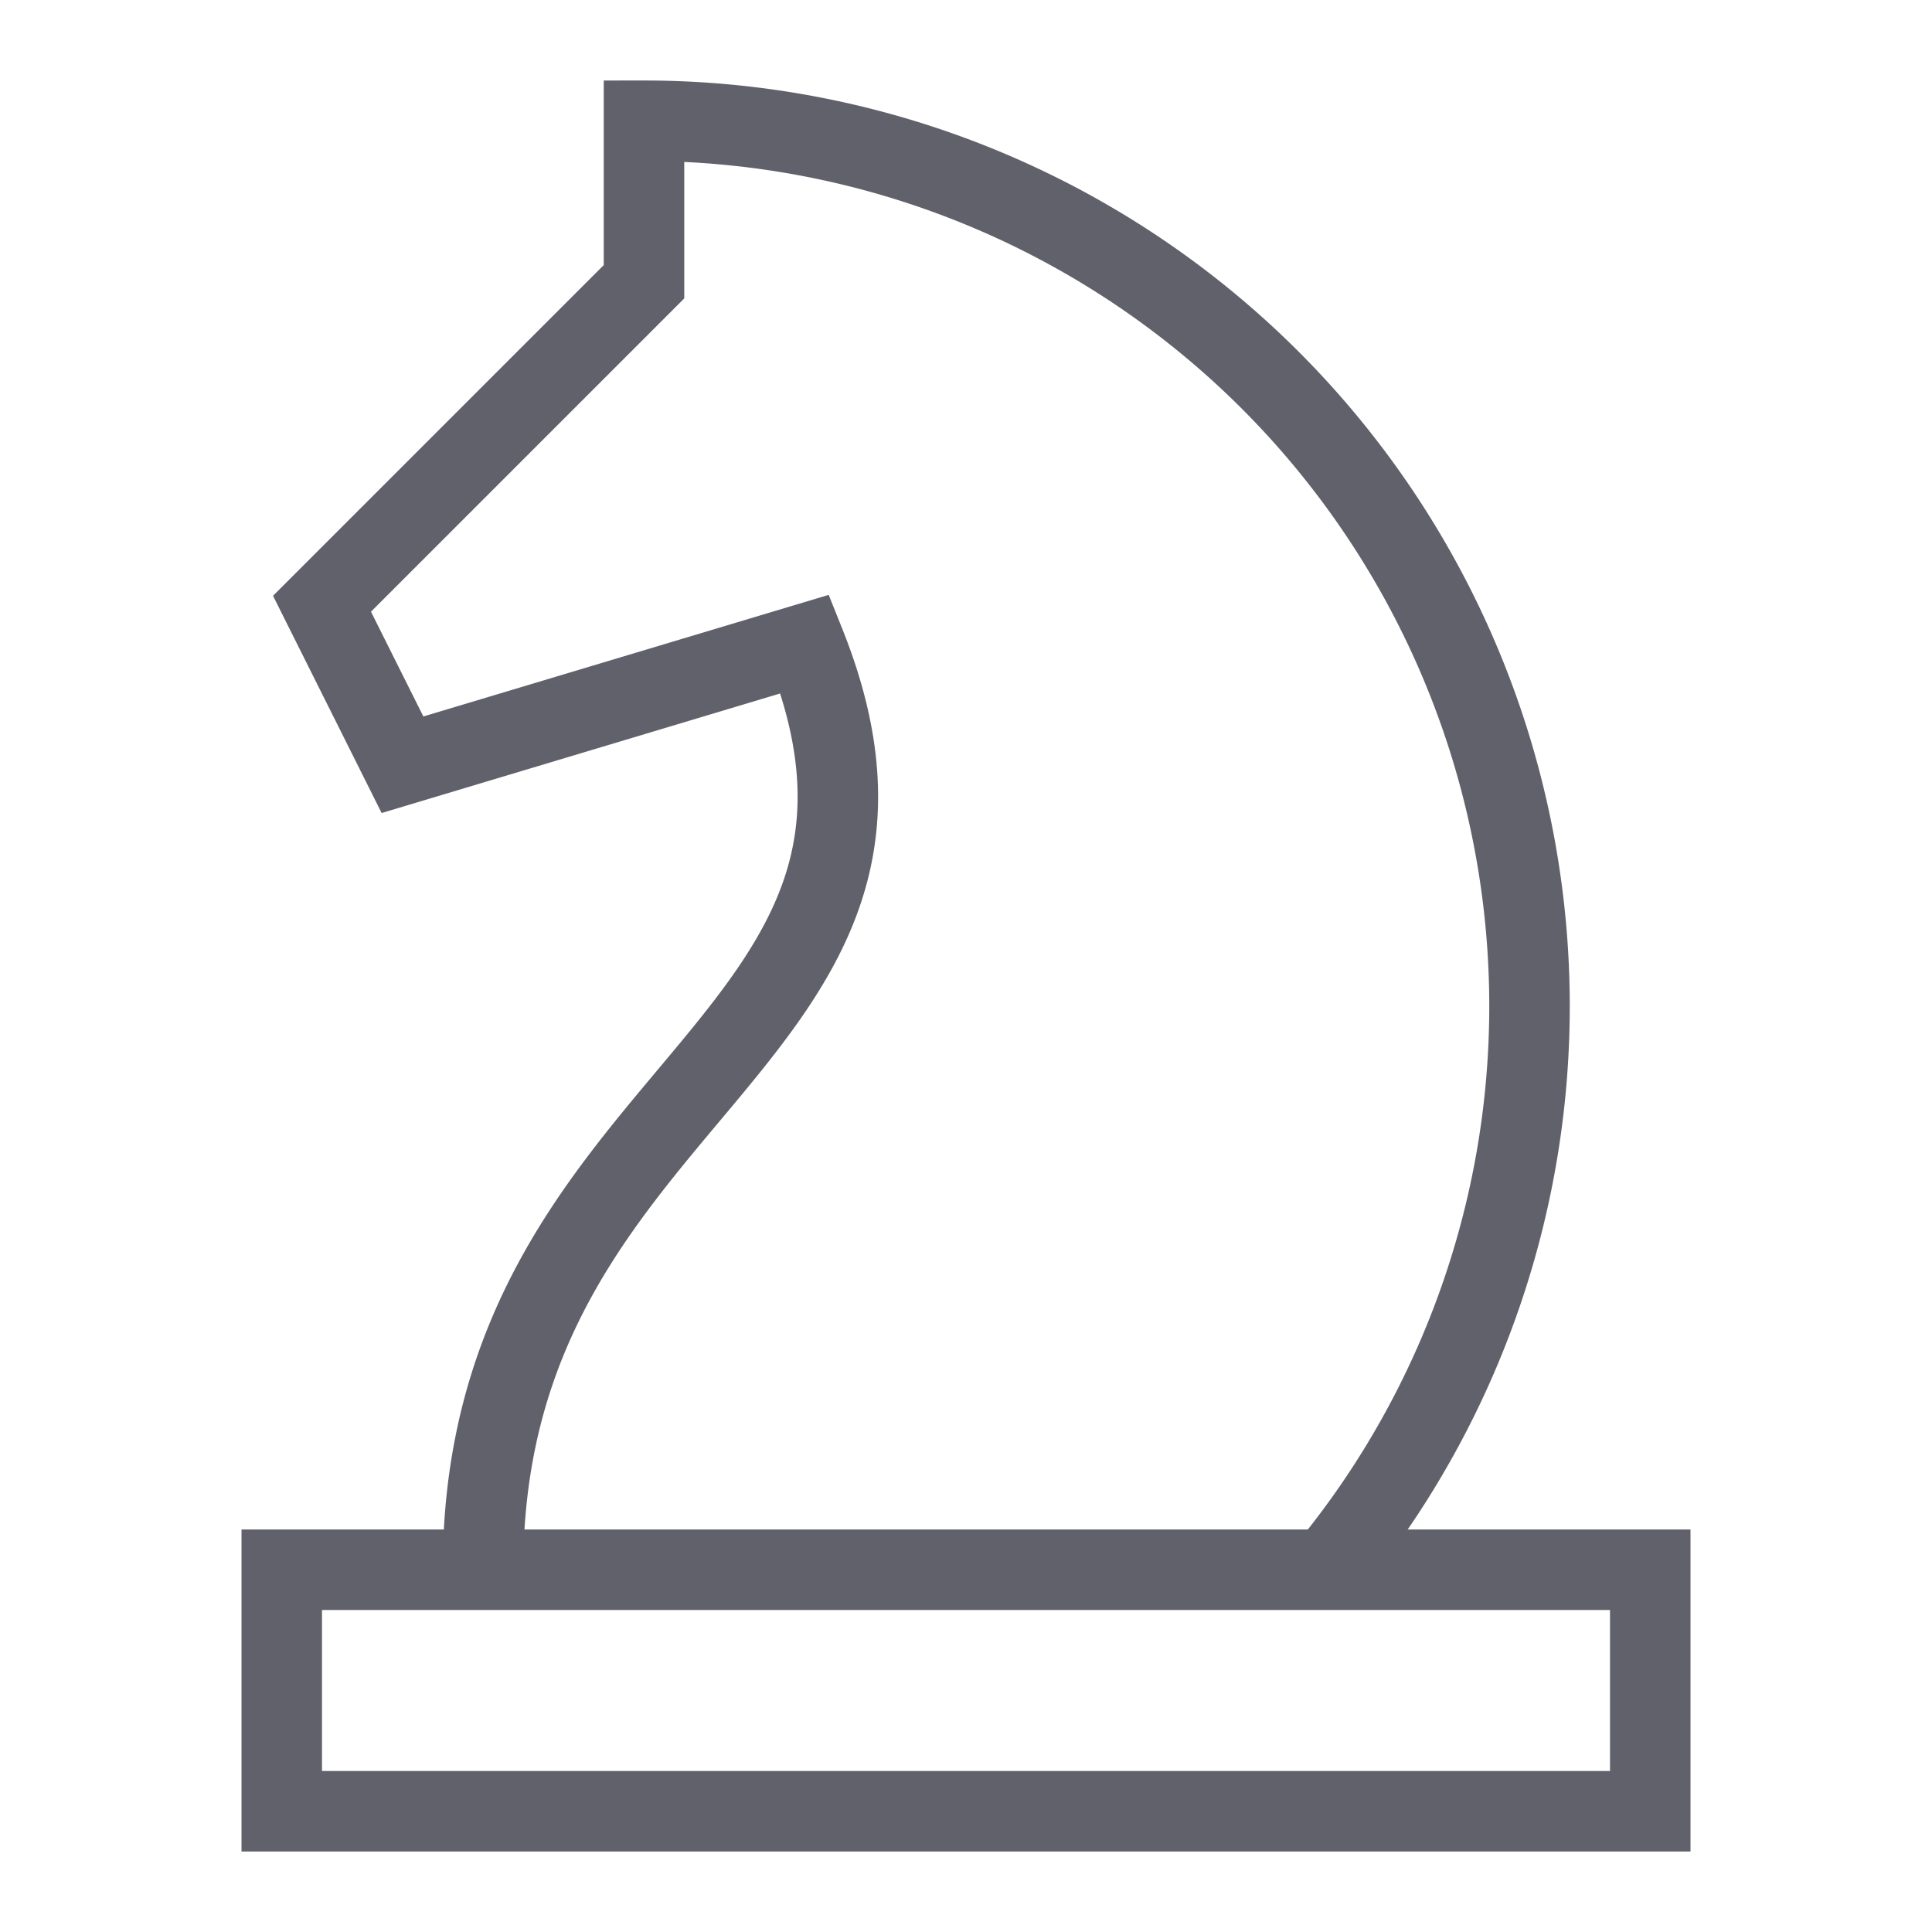 <svg xmlns="http://www.w3.org/2000/svg" height="48" width="48" viewBox="0 0 48 48"><path data-cap="butt" d="M12,39c0-12,12-13,8-23L10,19,8,15l8-8V3h0A22,22,0,0,1,32.971,39" fill="none" stroke="#61616b" stroke-width="2"></path><rect data-color="color-2" x="7" y="39" width="34" height="6" fill="none" stroke="#61616b" stroke-width="2"></rect></svg>